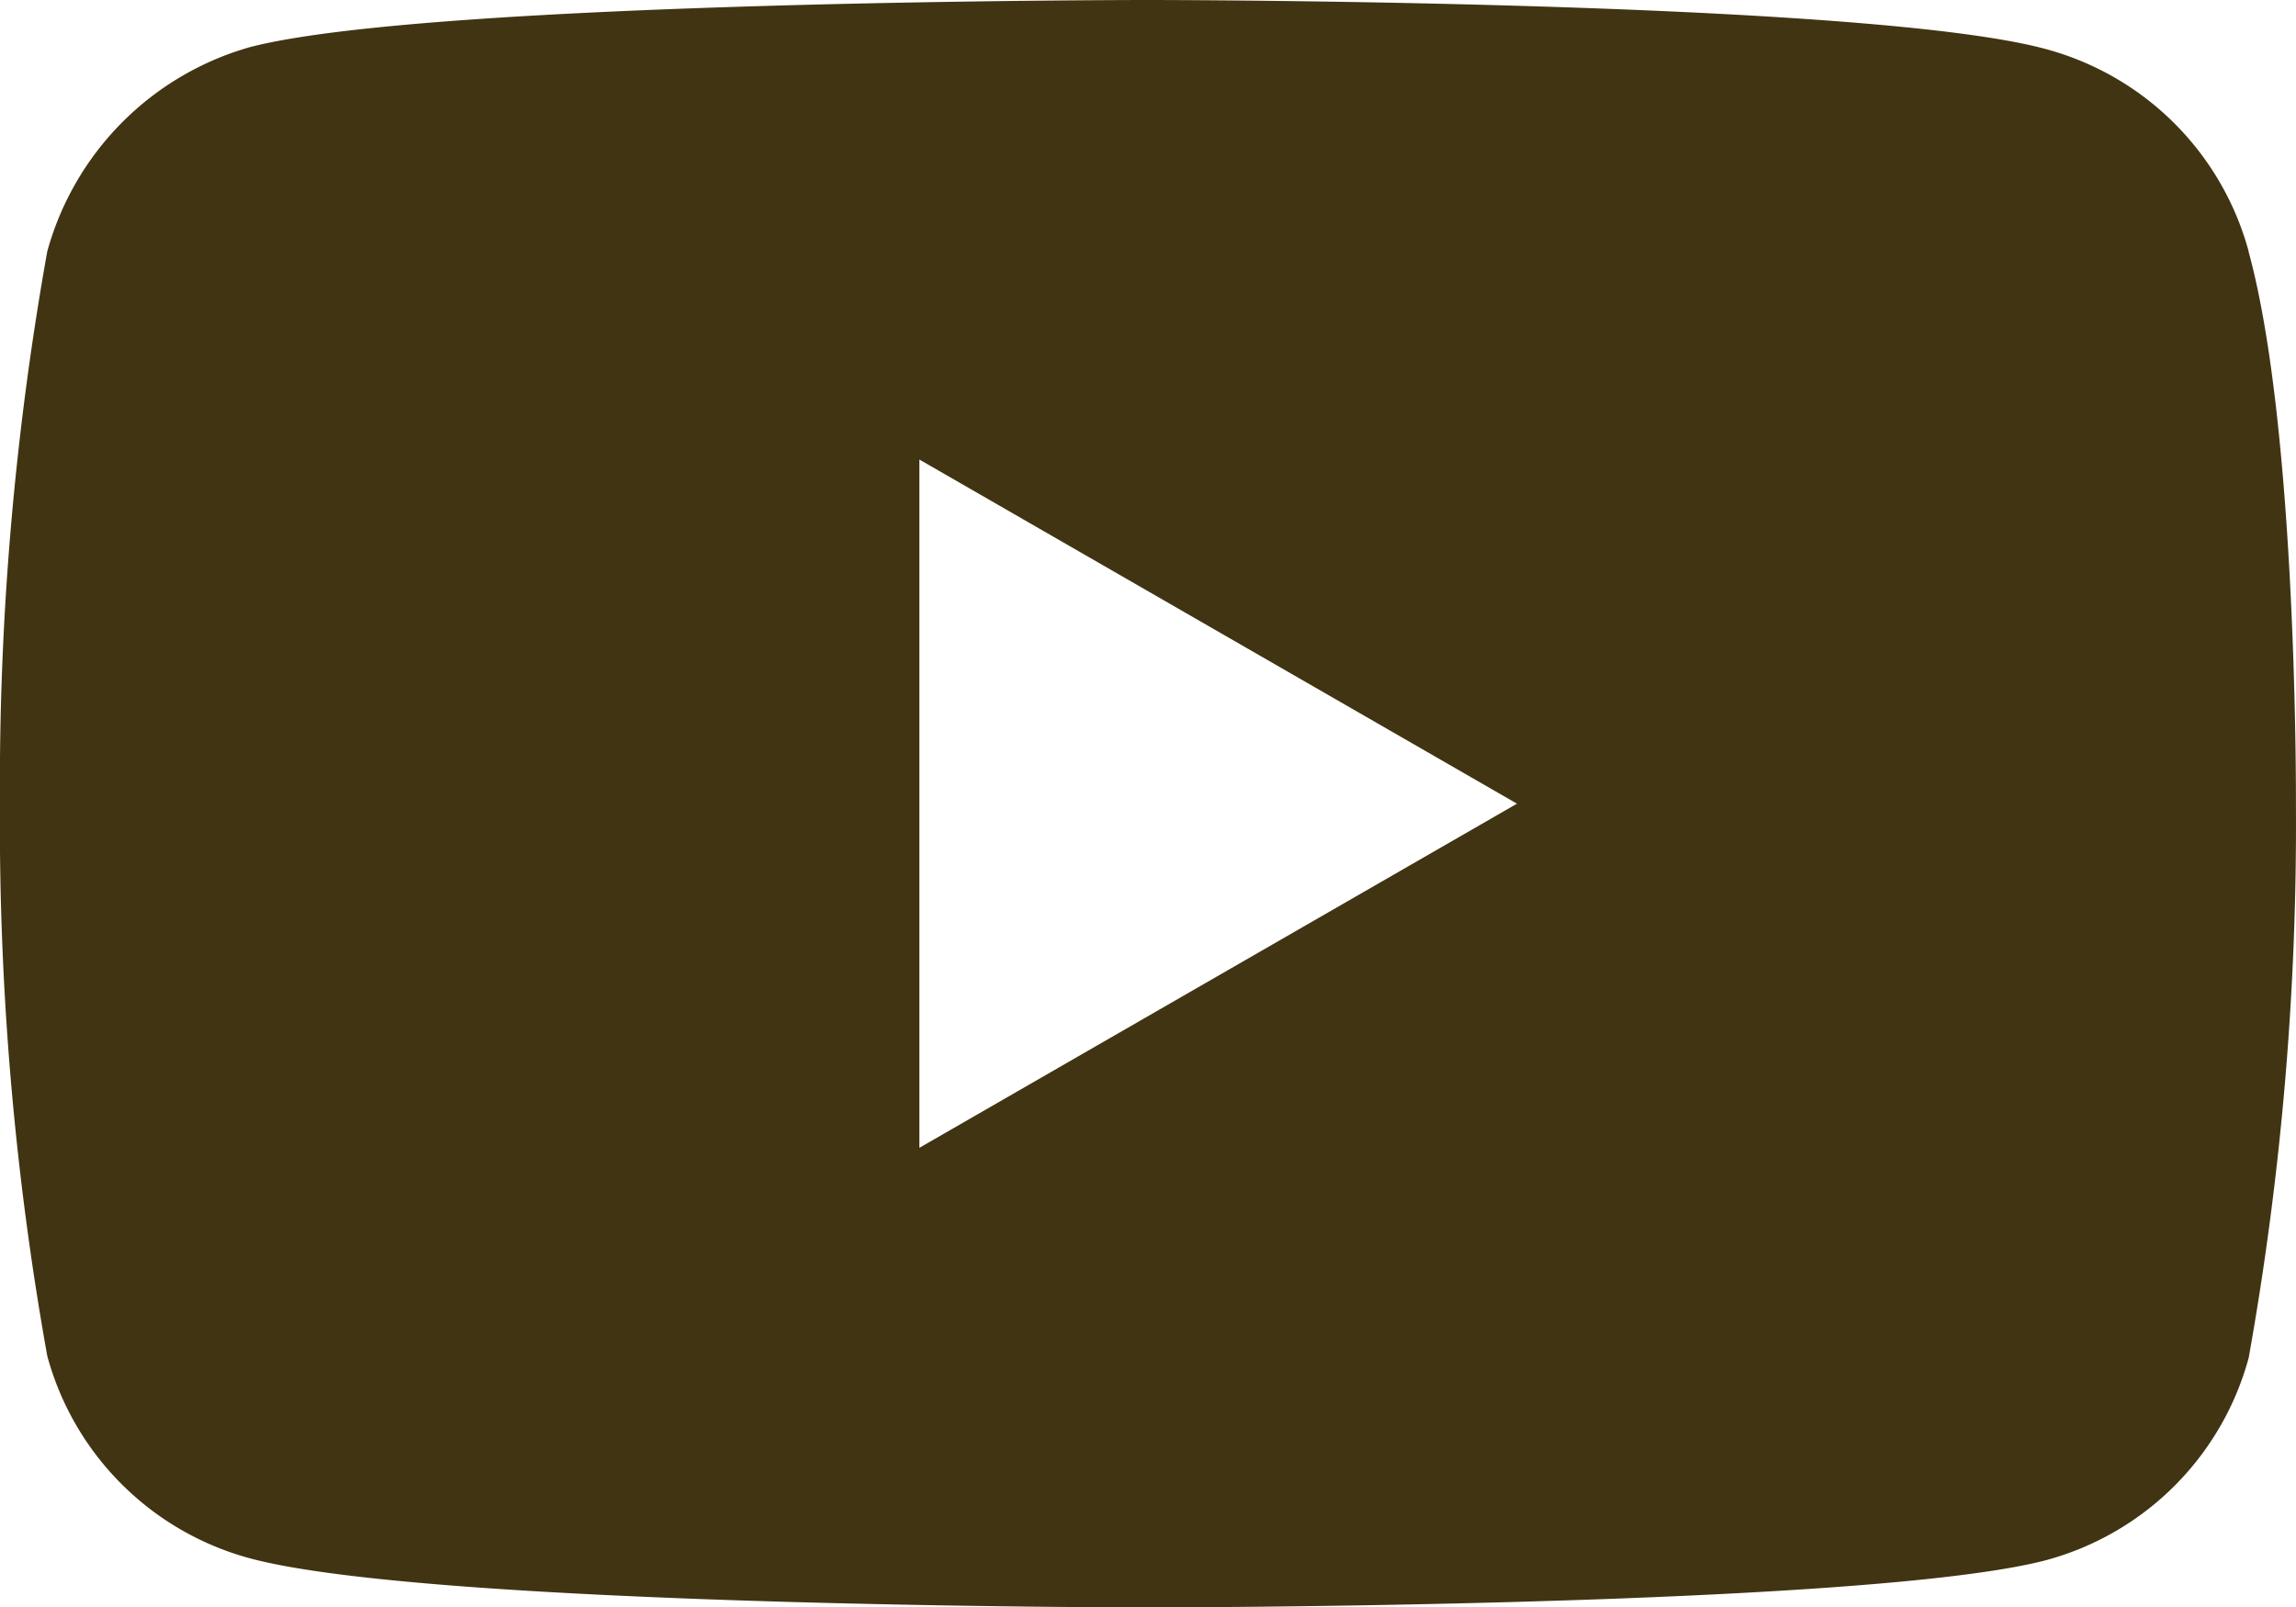<svg xmlns="http://www.w3.org/2000/svg" width="35.235" height="24.67" viewBox="0 0 35.235 24.67">
  <path id="youtube" d="M34.51-2.222A4.414,4.414,0,0,0,31.4-5.328c-2.757-.754-13.787-.754-13.787-.754s-11.029,0-13.786.726A4.5,4.5,0,0,0,.726-2.222,46.513,46.513,0,0,0,0,6.253a46.342,46.342,0,0,0,.726,8.475,4.415,4.415,0,0,0,3.106,3.106c2.786.755,13.786.755,13.786.755s11.029,0,13.786-.726a4.415,4.415,0,0,0,3.106-3.105,46.528,46.528,0,0,0,.725-8.475s.029-5.747-.726-8.5Zm-20.4,13.757V.971l9.171,5.282Zm0,0" transform="translate(-0.001 6.082)" fill="#413412"/>
</svg>
